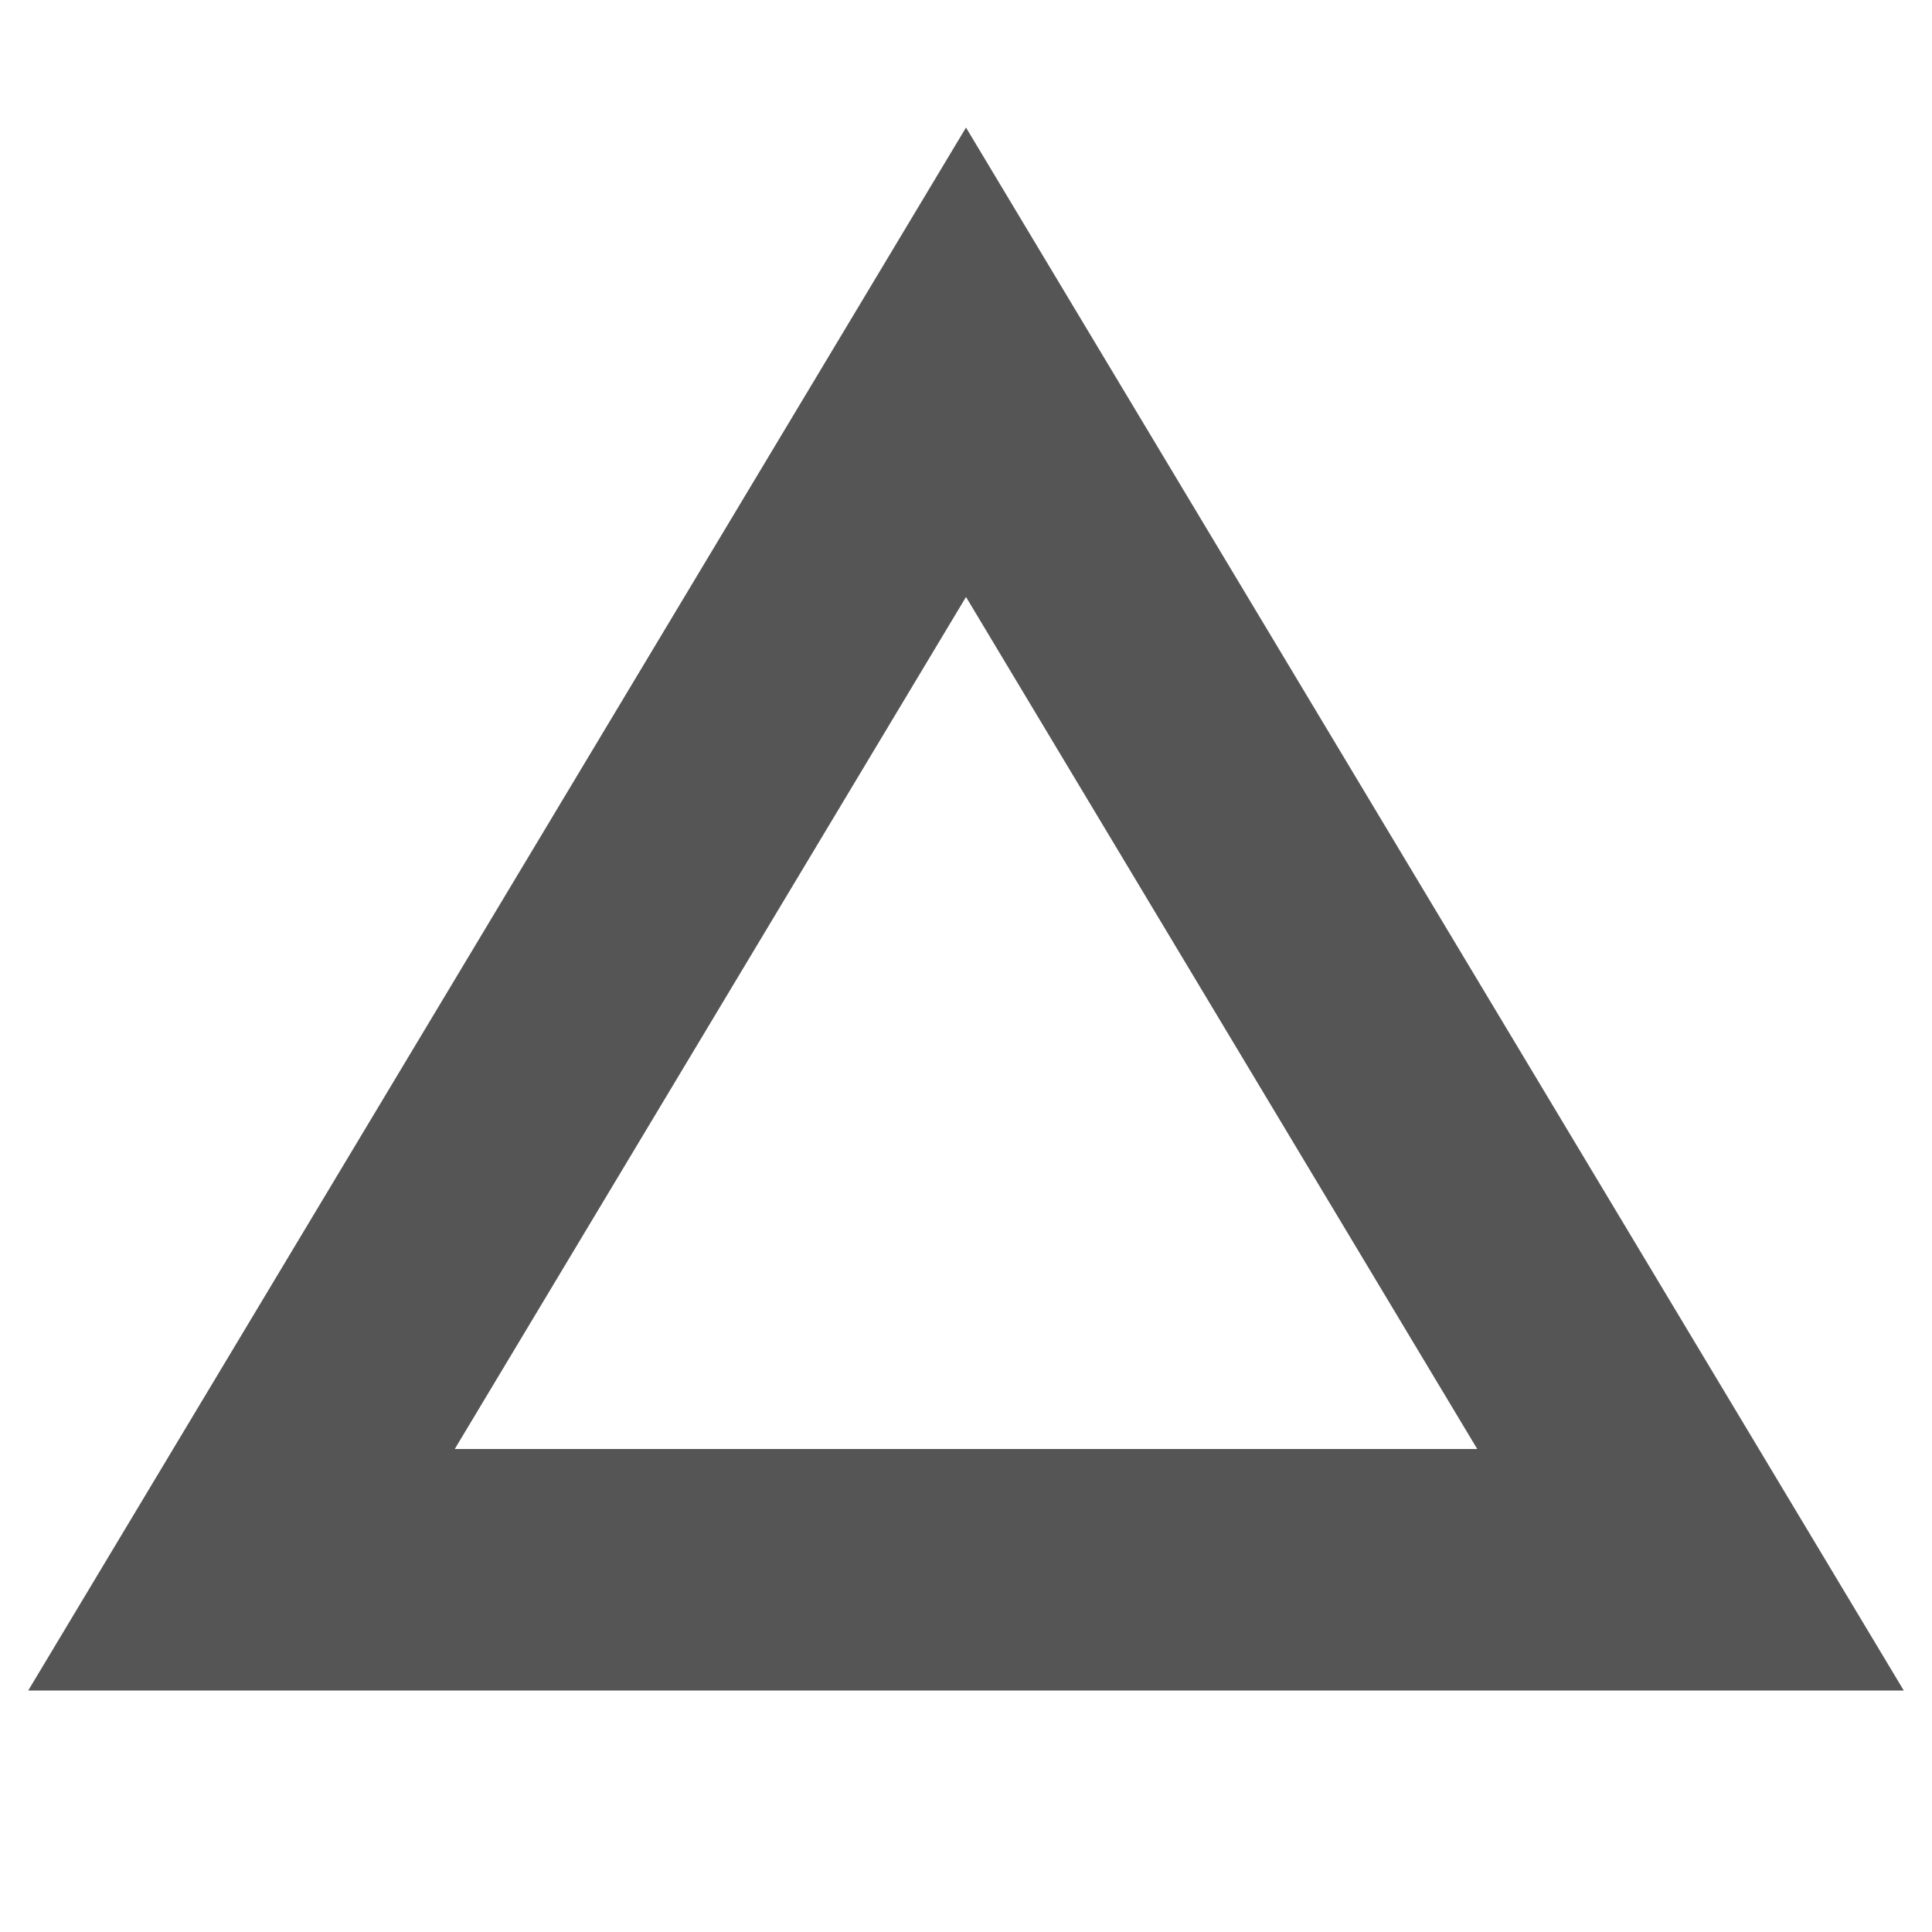 <svg height='16' style='enable-background:new' width='16' xmlns='http://www.w3.org/2000/svg'>
    <defs>
        <filter height='1' id='a' style='color-interpolation-filters:sRGB' width='1' x='0' y='0'>
            <feBlend in2='BackgroundImage' mode='darken'/>
        </filter>
    </defs>
    <g style='display:inline'>
        <g style='display:inline;enable-background:new'>
            <path d='M401 785h16v16h-16z' fill='none' style='fill:#040404;fill-opacity:0;fill-rule:nonzero;stroke:none' transform='translate(-401 -785)'/>
            <path d='M403 798h12l-6-10z' style='color:#000;display:inline;overflow:visible;visibility:visible;fill:none;stroke:#555;stroke-width:2;stroke-linecap:square;stroke-linejoin:miter;stroke-miterlimit:4;stroke-dasharray:none;stroke-dashoffset:0;stroke-opacity:1;marker:none;enable-background:new' transform='translate(-401 -785)'/>
        </g>
    </g>
</svg>
